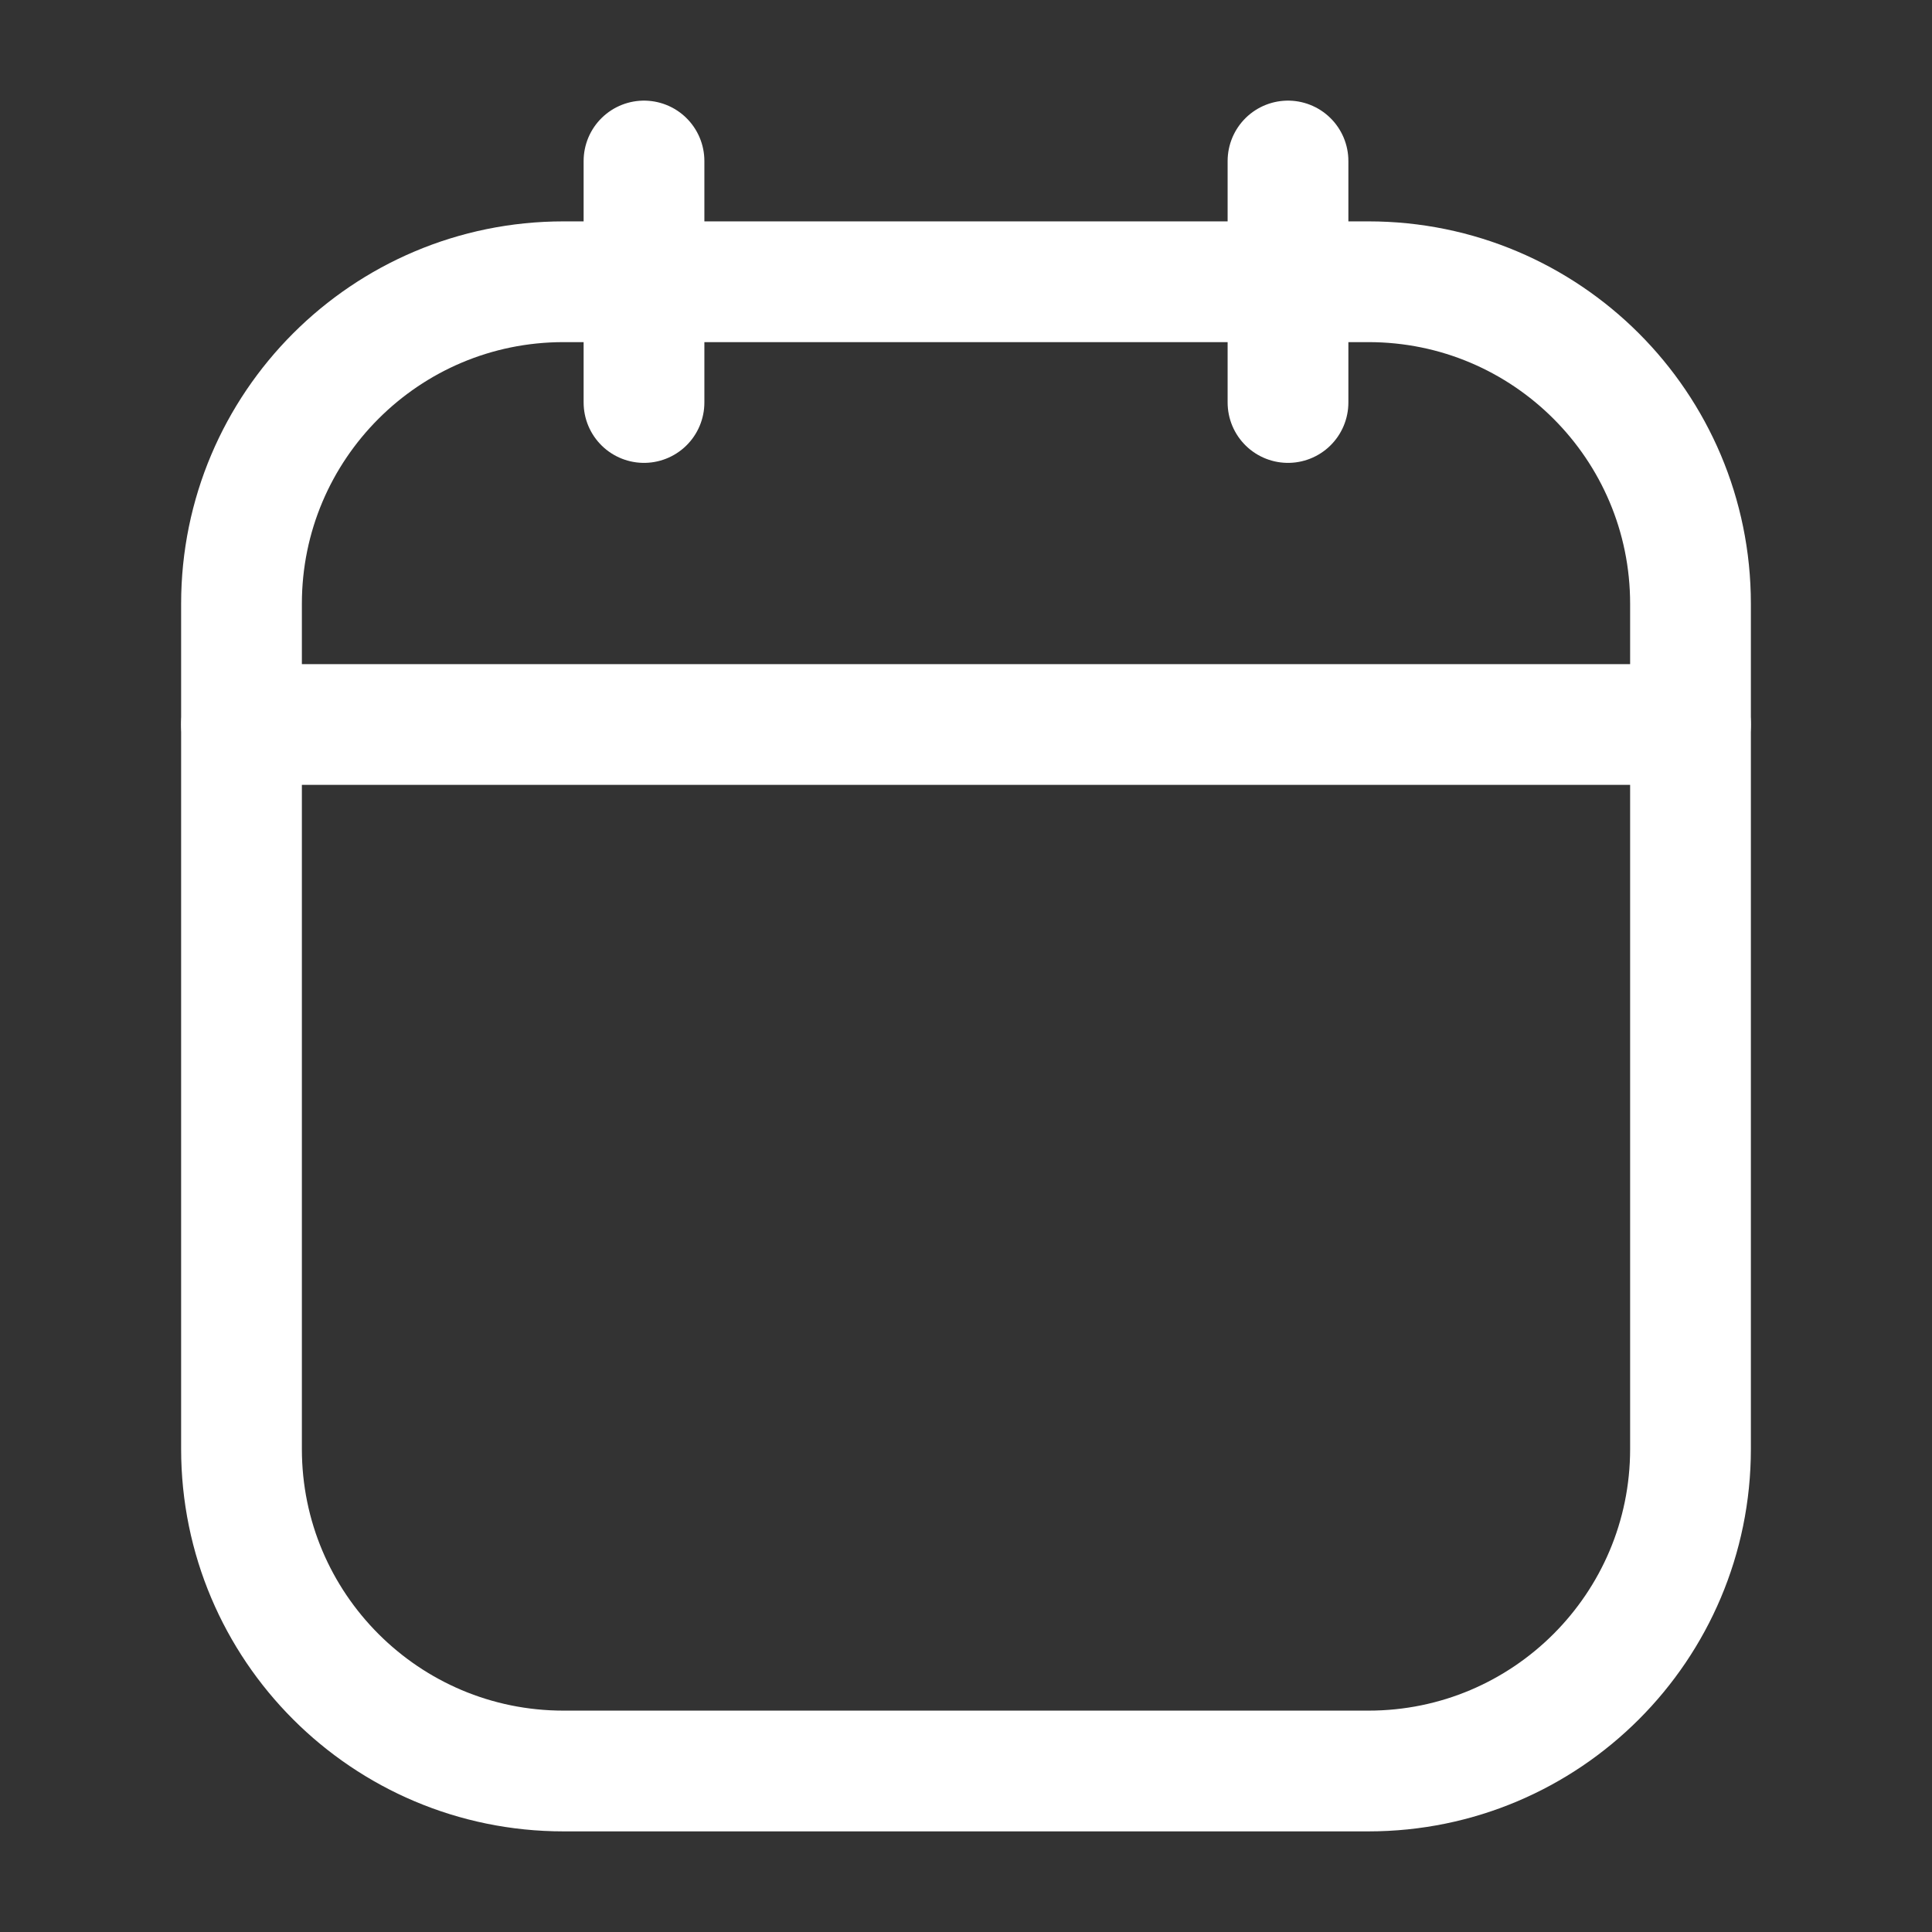<svg width="24" height="24" viewBox="0 0 24 24" fill="none" xmlns="http://www.w3.org/2000/svg">
<rect x="0" y="0" width="24" height="24" fill="#333333" stroke="none"/>
<path d="M16 2V5" stroke="white" stroke-width="1.5" stroke-linecap="round"/>
<path d="M8 2V5" stroke="white" stroke-width="1.5" stroke-linecap="round"/>
<path d="M3 7.5C3 5.291 4.791 3.5 7 3.5L17 3.5C19.209 3.5 21 5.291 21 7.5V18C21 20.209 19.209 22 17 22H7C4.791 22 3 20.209 3 18L3 7.5Z" stroke="white" stroke-width="1.5"/>
<path d="M3 9L21 9" stroke="white" stroke-width="1.5" stroke-linecap="round"/>
</svg>
